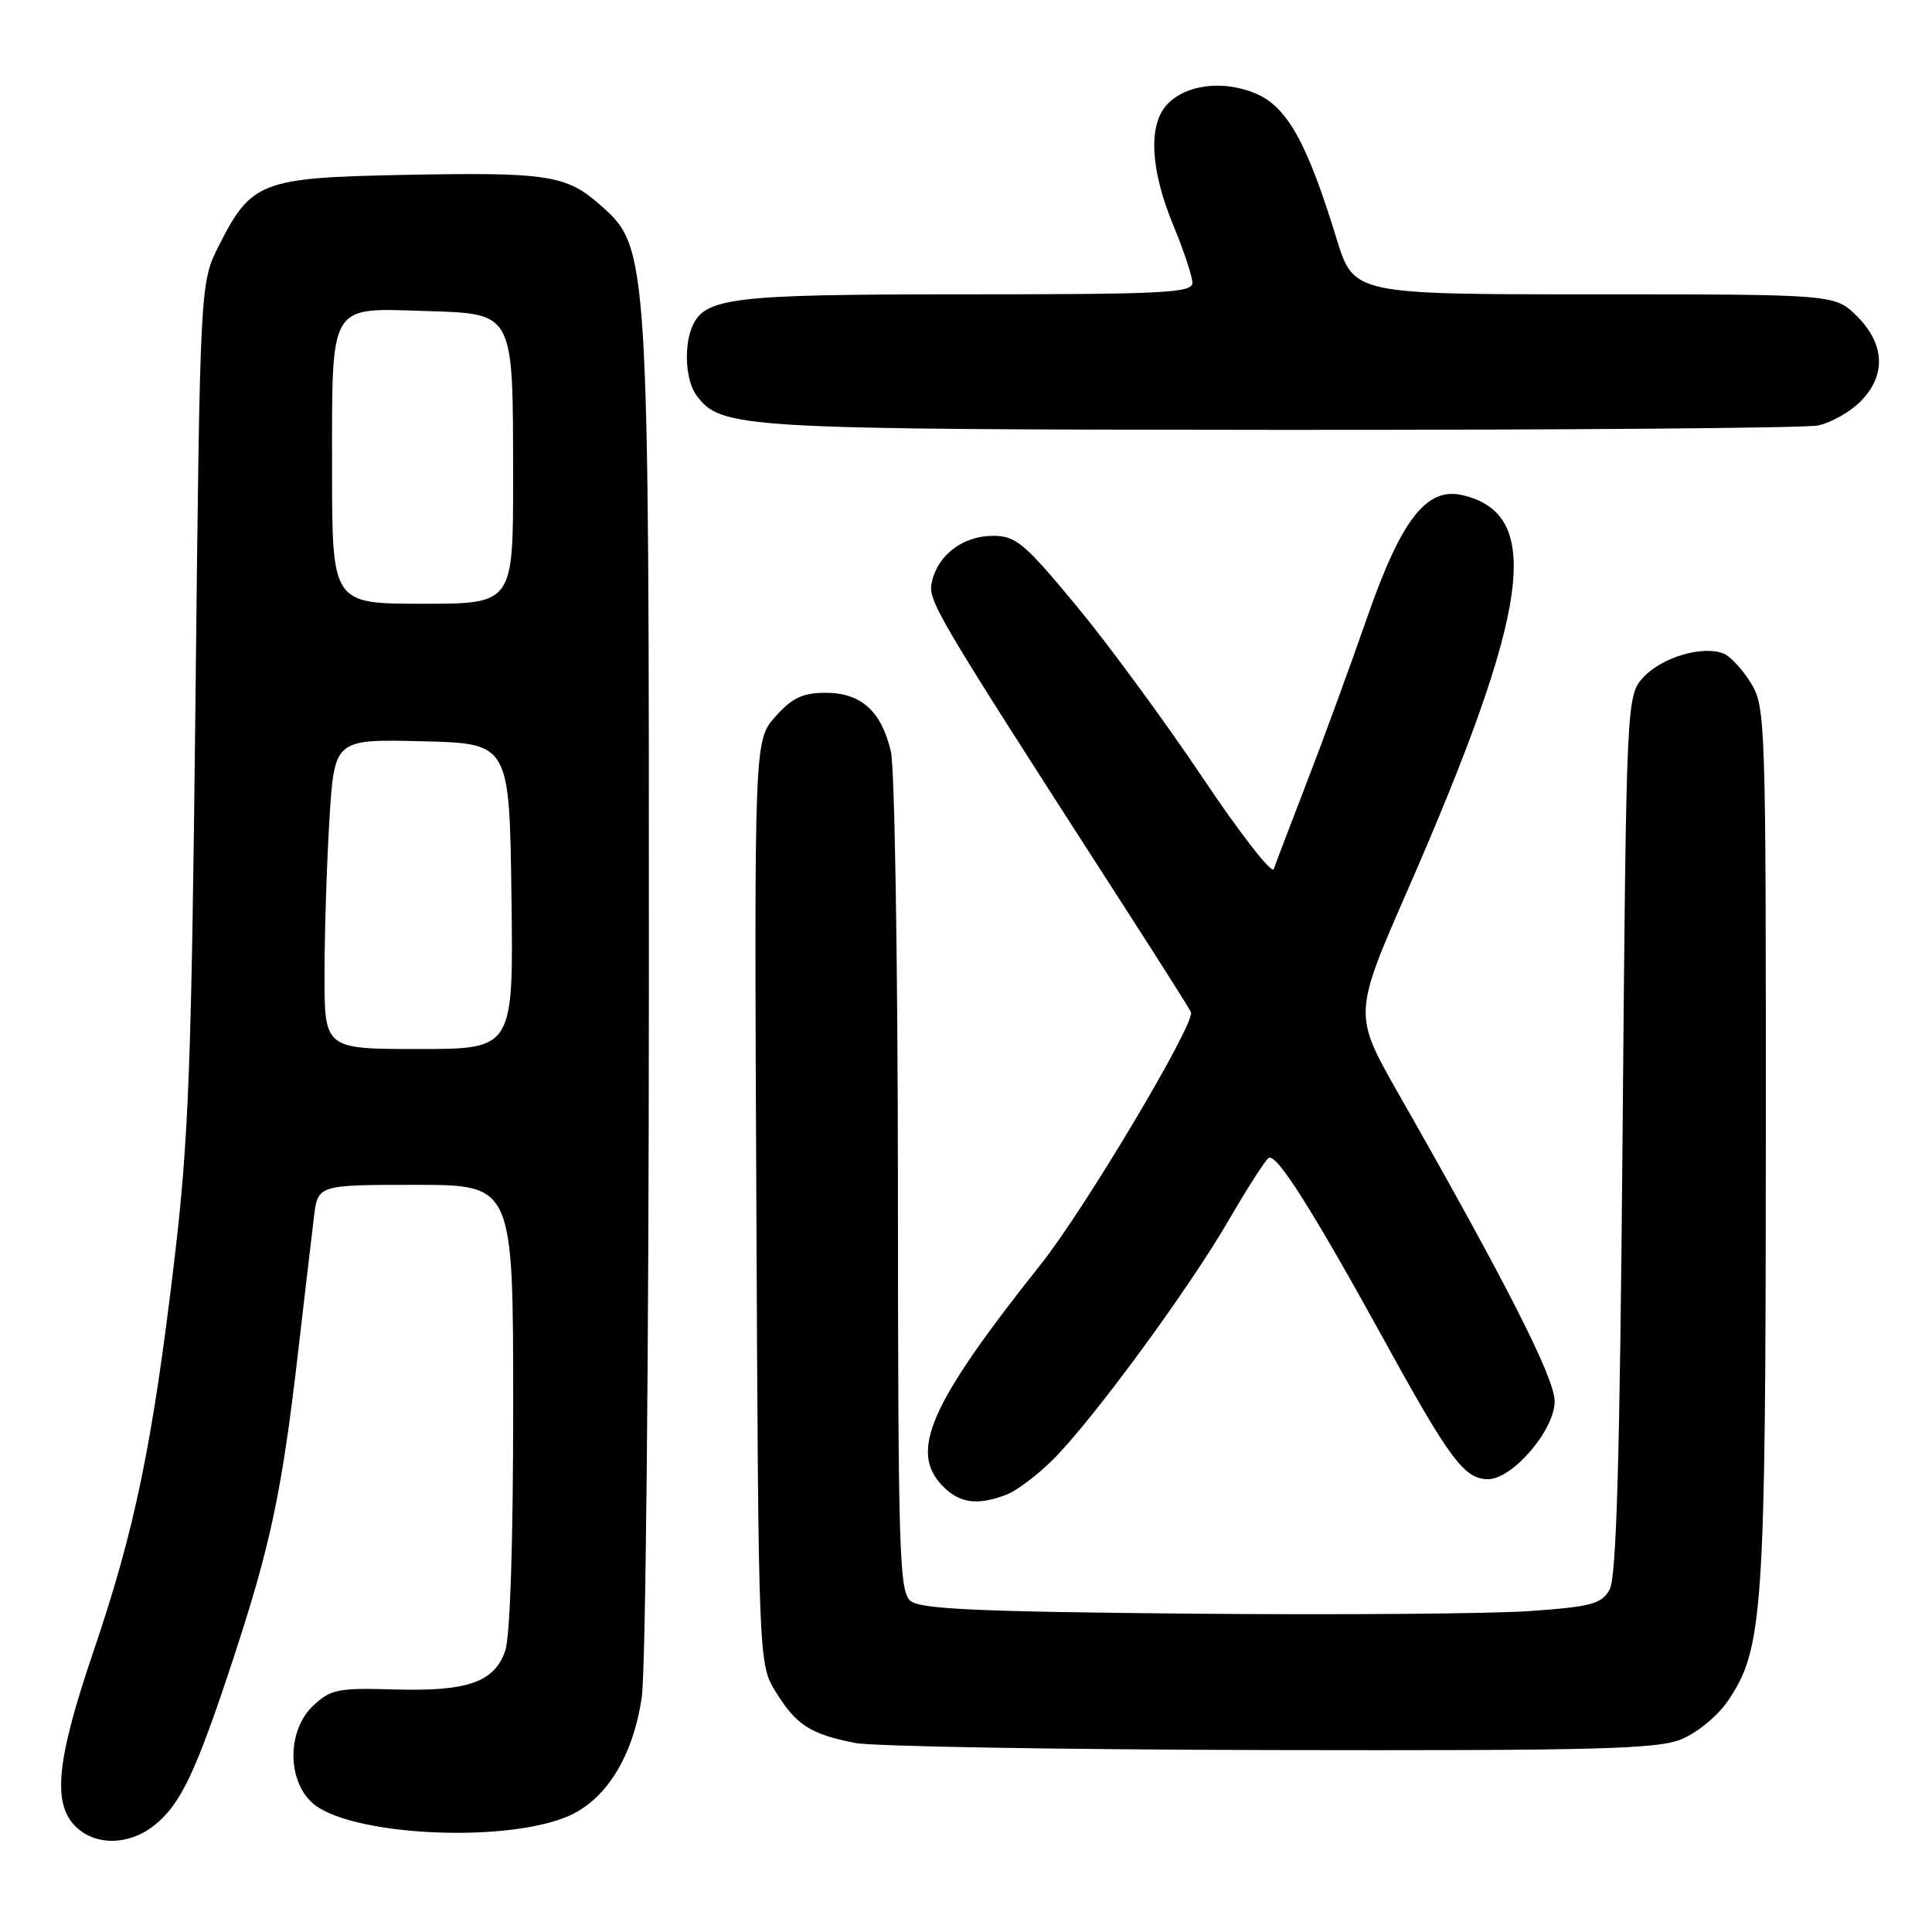 <?xml version="1.0" encoding="UTF-8" standalone="no"?>
<!DOCTYPE svg PUBLIC "-//W3C//DTD SVG 1.1//EN" "http://www.w3.org/Graphics/SVG/1.1/DTD/svg11.dtd" >
<svg xmlns="http://www.w3.org/2000/svg" xmlns:xlink="http://www.w3.org/1999/xlink" version="1.1" viewBox="0 0 256 256">
 <g >
 <path fill="currentColor"
d=" M 20.39 241.91 C 23.92 239.13 25.91 234.95 30.84 220.00 C 35.82 204.88 37.34 197.77 39.46 179.50 C 40.35 171.80 41.32 163.59 41.60 161.25 C 42.12 157.00 42.12 157.00 55.06 157.00 C 68.00 157.00 68.00 157.00 68.00 186.35 C 68.00 204.53 67.59 216.86 66.94 218.76 C 65.48 222.92 61.92 224.15 52.18 223.86 C 44.81 223.64 43.79 223.85 41.52 225.99 C 38.09 229.20 37.99 235.70 41.31 238.83 C 45.95 243.18 66.54 244.32 75.18 240.70 C 80.28 238.57 83.90 232.74 85.04 224.86 C 85.55 221.36 85.97 179.21 85.98 131.20 C 86.00 32.81 86.00 32.85 79.45 27.09 C 74.99 23.17 72.46 22.80 53.28 23.18 C 34.64 23.55 33.28 24.07 29.00 32.55 C 26.50 37.50 26.50 37.50 25.90 93.00 C 25.37 141.31 25.01 150.90 23.10 167.00 C 20.22 191.29 17.86 202.72 12.46 218.59 C 7.50 233.16 6.90 238.90 10.00 242.00 C 12.59 244.59 17.03 244.55 20.39 241.91 Z  M 222.73 230.49 C 224.85 229.63 227.56 227.41 228.94 225.40 C 233.63 218.52 233.96 213.77 233.98 151.62 C 234.00 95.27 233.95 93.65 231.98 90.47 C 230.87 88.67 229.23 86.92 228.35 86.58 C 225.58 85.52 220.27 87.08 217.83 89.67 C 215.50 92.16 215.50 92.16 215.00 150.33 C 214.63 193.87 214.19 209.04 213.27 210.66 C 212.19 212.53 210.82 212.90 202.77 213.47 C 197.67 213.84 177.48 213.99 157.90 213.82 C 129.56 213.56 121.97 213.22 120.65 212.13 C 119.15 210.88 119.00 205.76 118.98 157.13 C 118.96 127.63 118.55 101.74 118.05 99.60 C 116.80 94.23 114.11 91.80 109.41 91.80 C 106.36 91.80 104.98 92.45 102.75 94.95 C 99.94 98.10 99.94 98.10 100.22 159.30 C 100.50 220.50 100.50 220.50 102.84 224.26 C 105.52 228.58 107.41 229.79 113.30 230.95 C 115.61 231.41 140.33 231.83 168.23 231.89 C 211.38 231.98 219.52 231.77 222.73 230.49 Z  M 133.34 198.06 C 134.70 197.54 137.48 195.45 139.52 193.41 C 144.80 188.14 157.46 170.89 162.79 161.72 C 165.28 157.43 167.67 153.70 168.11 153.43 C 169.15 152.79 173.91 160.32 183.52 177.78 C 192.11 193.40 194.06 196.00 197.17 196.00 C 200.42 196.00 206.00 189.48 206.00 185.68 C 205.99 182.58 199.68 170.15 185.33 144.96 C 179.32 134.41 179.32 134.41 186.51 117.96 C 202.81 80.66 204.55 68.12 193.78 65.61 C 189.01 64.50 185.66 68.83 181.09 82.00 C 178.89 88.33 175.32 98.08 173.15 103.68 C 170.99 109.28 169.02 114.45 168.78 115.16 C 168.54 115.88 164.28 110.40 159.31 102.98 C 154.34 95.57 146.83 85.34 142.61 80.25 C 135.72 71.94 134.60 71.00 131.58 71.00 C 127.65 71.00 124.33 73.47 123.50 77.01 C 122.89 79.58 123.42 80.48 149.16 120.44 C 153.75 127.56 157.64 133.71 157.81 134.12 C 158.41 135.56 143.77 160.16 137.95 167.48 C 123.12 186.14 120.38 192.38 125.00 197.00 C 127.20 199.20 129.56 199.50 133.34 198.06 Z  M 240.86 56.38 C 242.57 56.04 245.10 54.62 246.49 53.24 C 249.94 49.79 249.79 45.64 246.08 41.92 C 243.15 39.00 243.15 39.00 211.26 39.00 C 179.37 39.00 179.37 39.00 177.10 31.62 C 173.19 18.88 170.54 14.12 166.37 12.38 C 162.01 10.56 157.03 11.21 154.58 13.92 C 152.13 16.62 152.45 22.53 155.42 29.73 C 156.84 33.16 158.00 36.64 158.00 37.48 C 158.00 38.81 154.17 39.00 127.95 39.00 C 96.50 39.00 93.21 39.41 91.62 43.54 C 90.60 46.20 90.91 50.50 92.26 52.35 C 95.51 56.78 97.69 56.91 169.62 56.96 C 207.09 56.98 239.15 56.72 240.86 56.38 Z  M 43.00 129.16 C 43.00 123.74 43.29 114.50 43.65 108.63 C 44.31 97.94 44.31 97.94 55.90 98.22 C 67.50 98.50 67.50 98.50 67.77 118.75 C 68.04 139.00 68.04 139.00 55.52 139.00 C 43.00 139.00 43.00 139.00 43.00 129.16 Z  M 44.00 62.07 C 44.00 39.96 43.50 40.81 56.33 41.21 C 68.20 41.59 67.97 41.14 67.99 63.25 C 68.00 80.00 68.00 80.00 56.00 80.00 C 44.00 80.00 44.00 80.00 44.00 62.07 Z "/>
</g>
</svg>